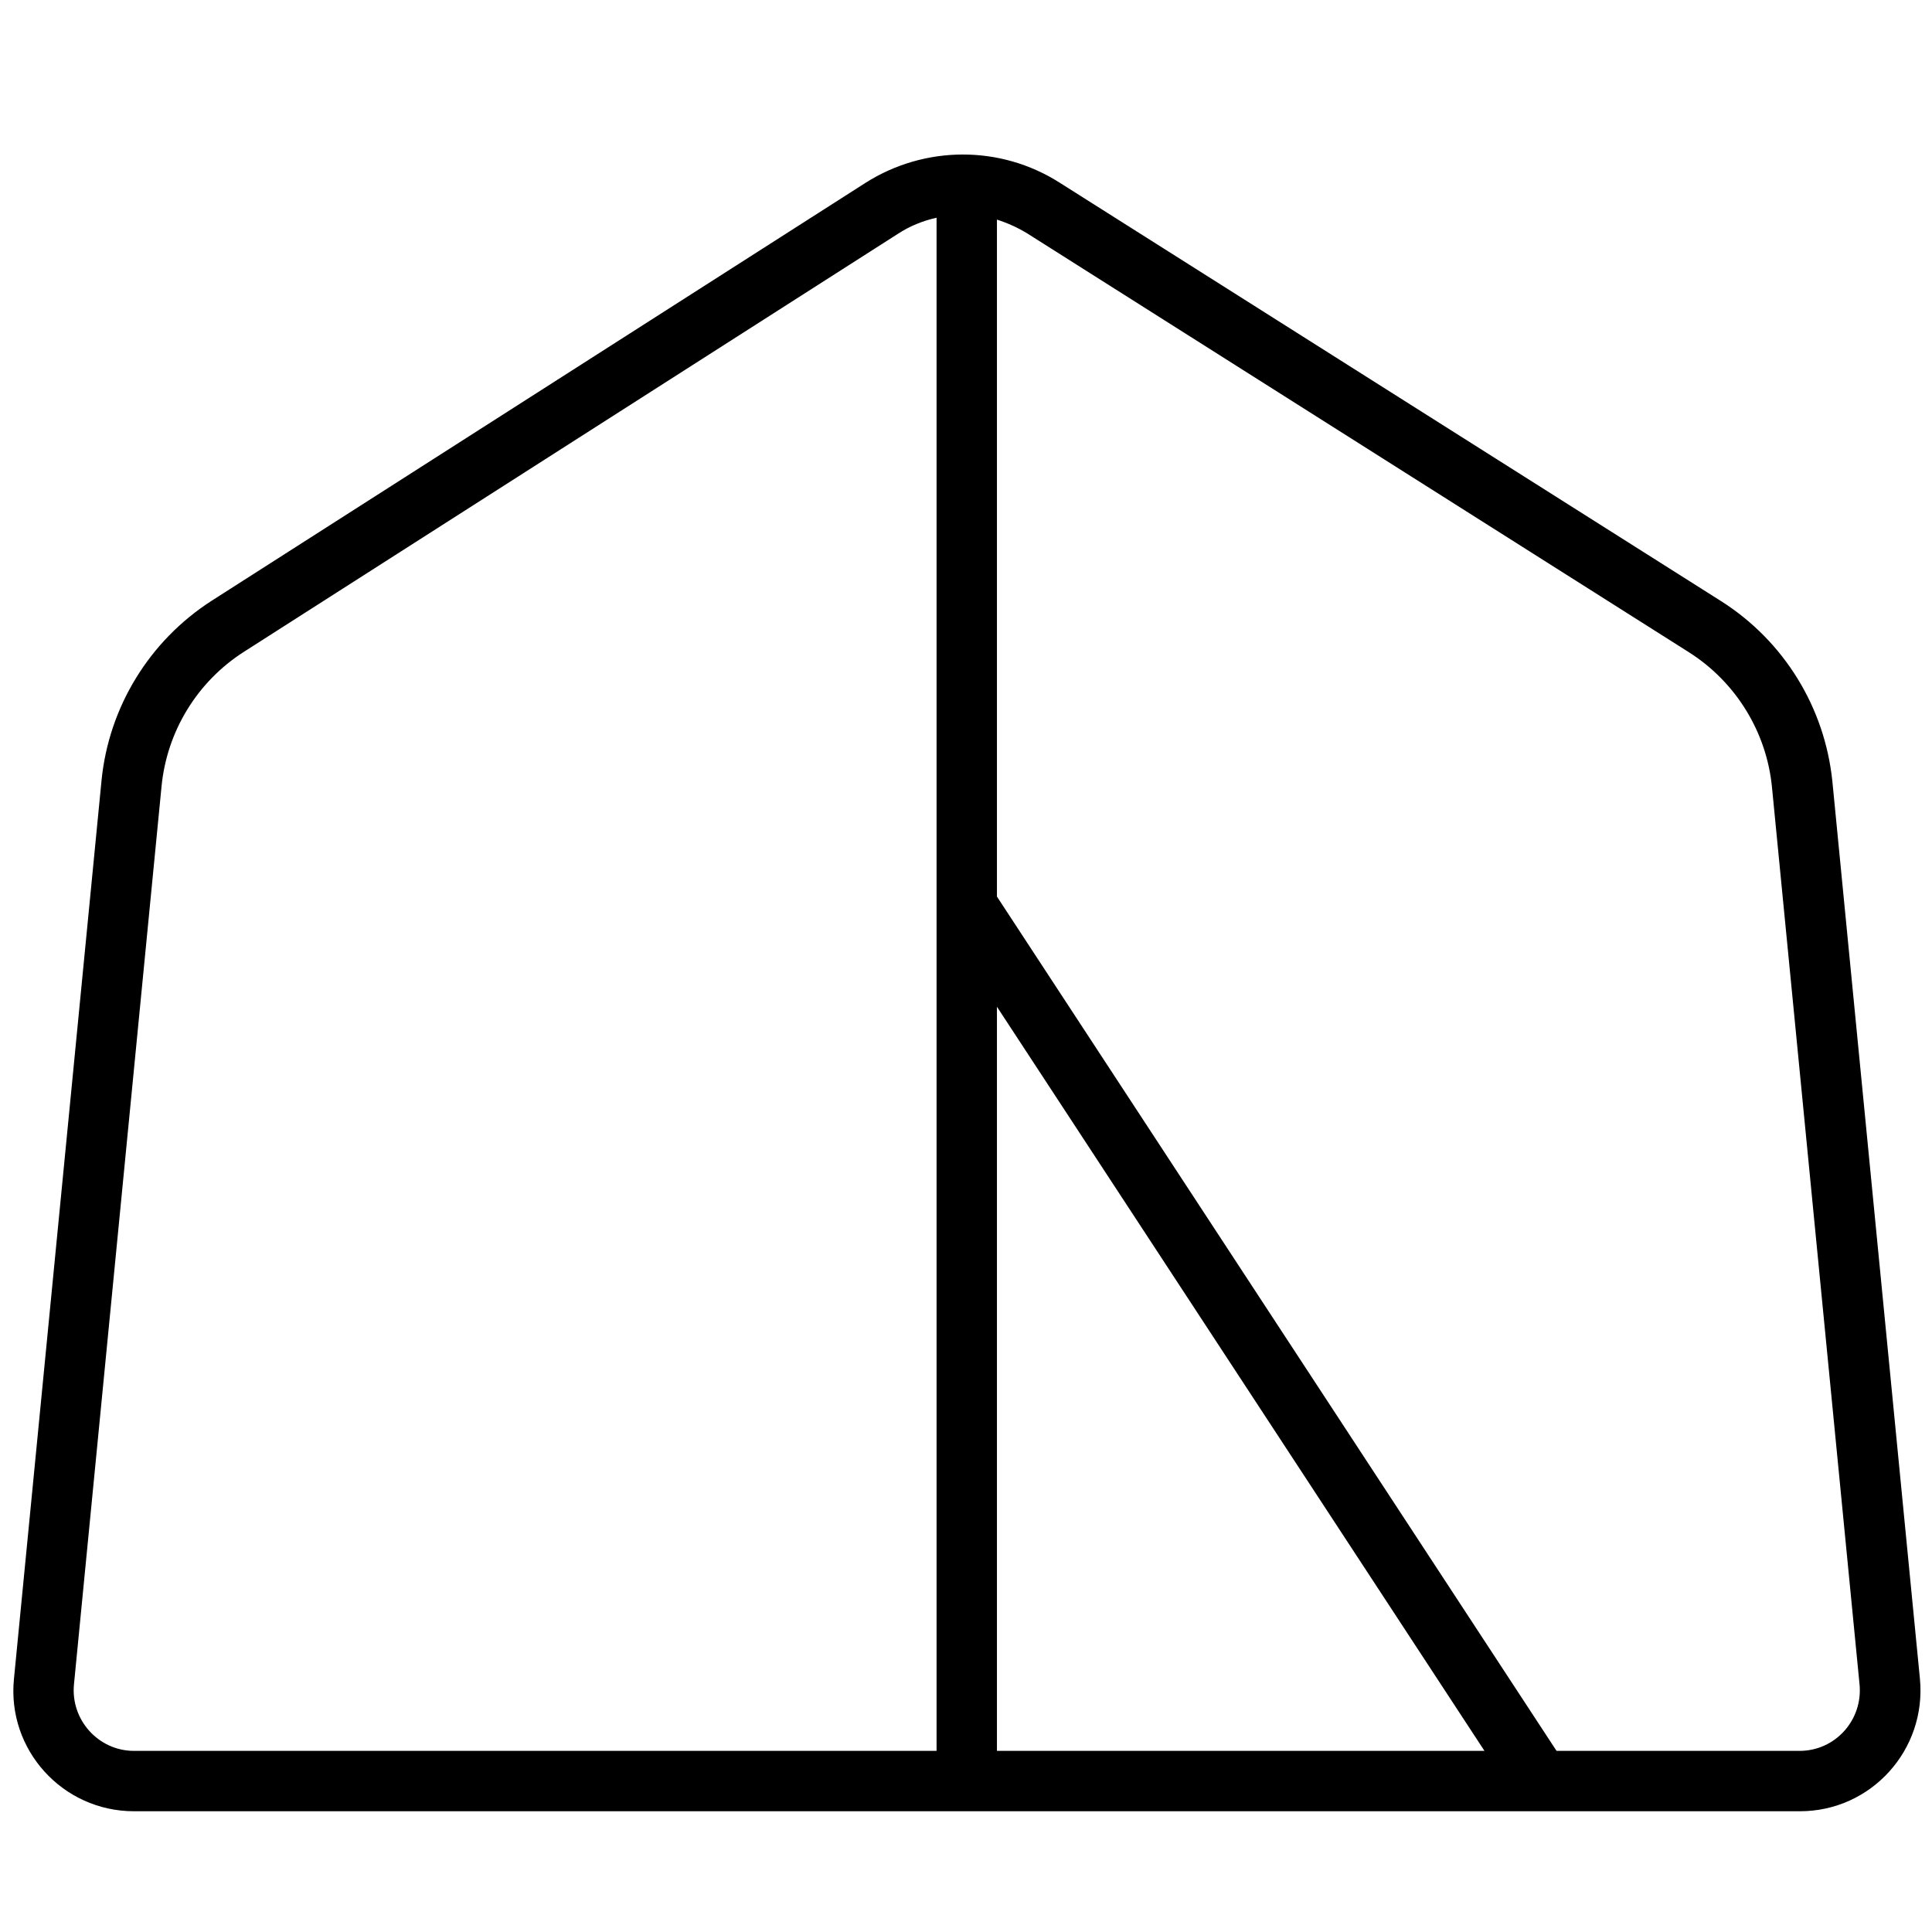 <svg xmlns="http://www.w3.org/2000/svg" viewBox="0 0 512 512"><!--! Font Awesome Pro 7.0.1 by @fontawesome - https://fontawesome.com License - https://fontawesome.com/license (Commercial License) Copyright 2025 Fonticons, Inc. --><path fill="currentColor" d="M42.8 208.5L19.6 446.4c-.9 9.4 6.5 17.6 15.9 17.6l212.7 0 0-406.3c-3.6 .8-7.1 2.2-10.3 4.3L64.7 172.7c-12.4 7.9-20.5 21.1-21.9 35.8zM264.2 58.2l0 179.4 148.3 226.4 64.4 0c9.5 0 16.8-8.2 15.9-17.6L469.6 208.7c-1.4-14.7-9.6-28-22.1-35.9L272.3 61.9c-2.6-1.6-5.3-2.8-8.1-3.7zm0 208.6l0 197.2 129.2 0-129.2-197.2zM3.7 444.9L26.9 206.9c1.9-19.5 12.7-37.1 29.2-47.7L229.3 48.5c15.7-10 35.8-10.1 51.5-.1L456.1 159.3c16.7 10.6 27.5 28.2 29.5 47.8l23.2 237.8c1.8 18.8-12.9 35.1-31.8 35.1L35.5 480c-18.9 0-33.7-16.3-31.8-35.1z"/></svg>